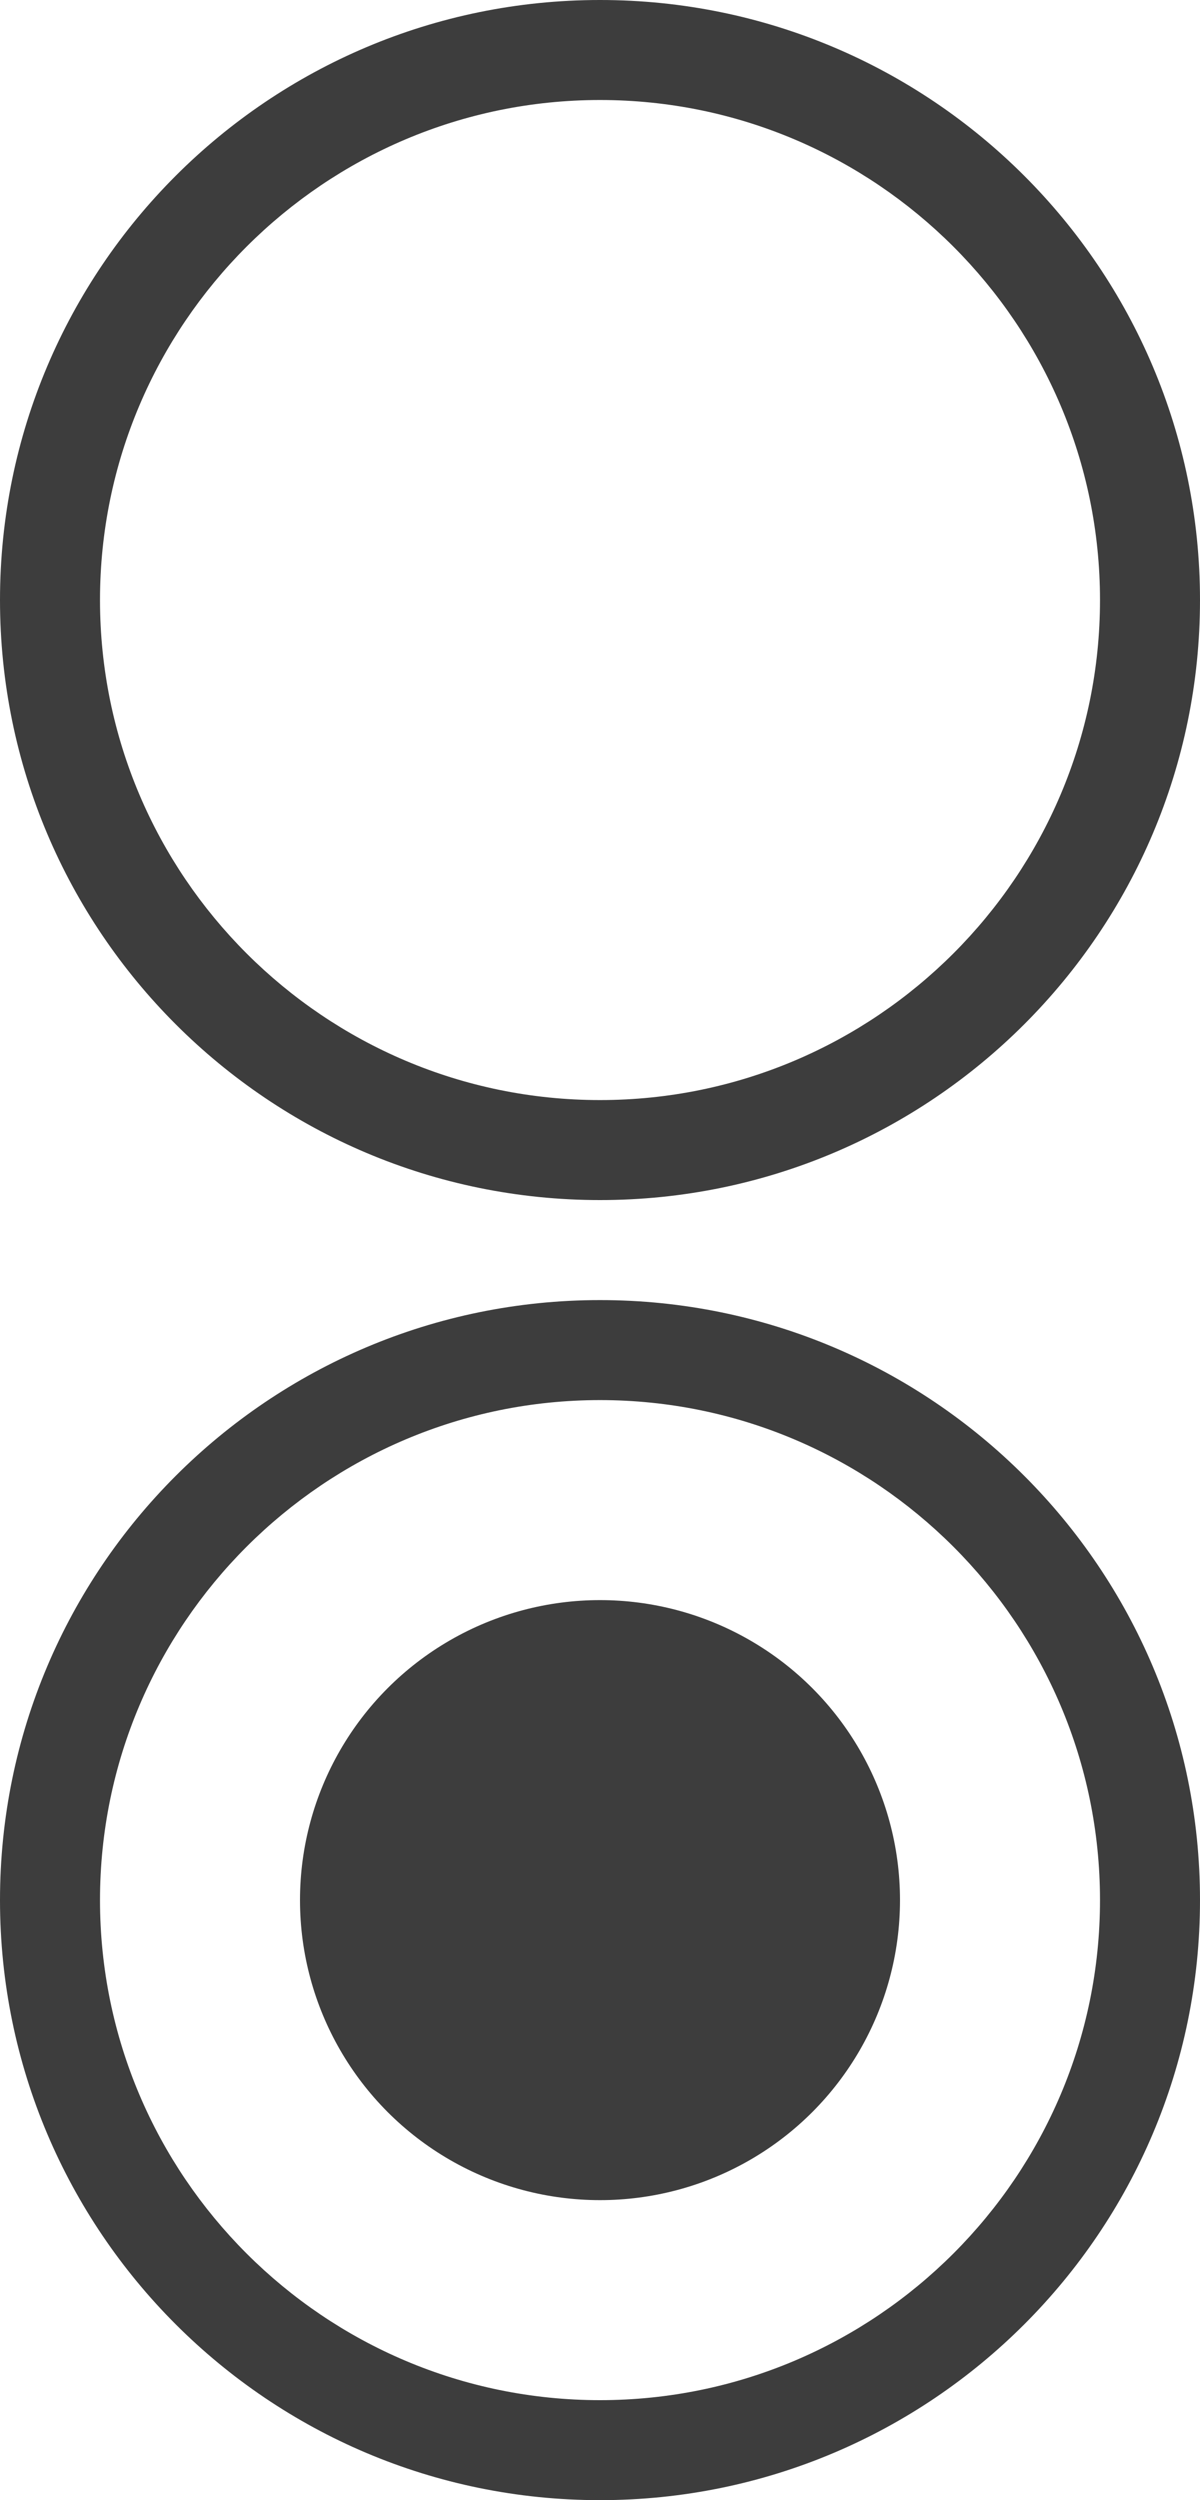 <?xml version="1.0" encoding="utf-8"?>
<!-- Generator: Adobe Illustrator 15.0.0, SVG Export Plug-In . SVG Version: 6.00 Build 0)  -->
<!DOCTYPE svg PUBLIC "-//W3C//DTD SVG 1.1//EN" "http://www.w3.org/Graphics/SVG/1.1/DTD/svg11.dtd">
<svg version="1.1" id="Layer_1" xmlns="http://www.w3.org/2000/svg" xmlns:xlink="http://www.w3.org/1999/xlink" x="0px" y="0px"
	 width="12px" height="25px" viewBox="0 0 12 25" enable-background="new 0 0 12 25" xml:space="preserve">
<g>
	<path fill="#3D3D3D" d="M6,1c2.757,0,5,2.243,5,5c0,2.757-2.243,5-5,5S1,8.757,1,6C1,3.243,3.243,1,6,1 M6,0C2.687,0,0,2.686,0,6
		s2.687,6,6,6s6-2.687,6-6S9.313,0,6,0L6,0z"/>
</g>
<g>
	<path fill="#3D3D3D" d="M6,14c2.757,0,5,2.243,5,5s-2.243,5-5,5s-5-2.243-5-5S3.243,14,6,14 M6,13c-3.313,0-6,2.686-6,6
		c0,3.313,2.687,6,6,6s6-2.687,6-6C12,15.686,9.313,13,6,13L6,13z"/>
</g>
<circle fill="#3D3D3D" cx="6" cy="19" r="3"/>
</svg>
